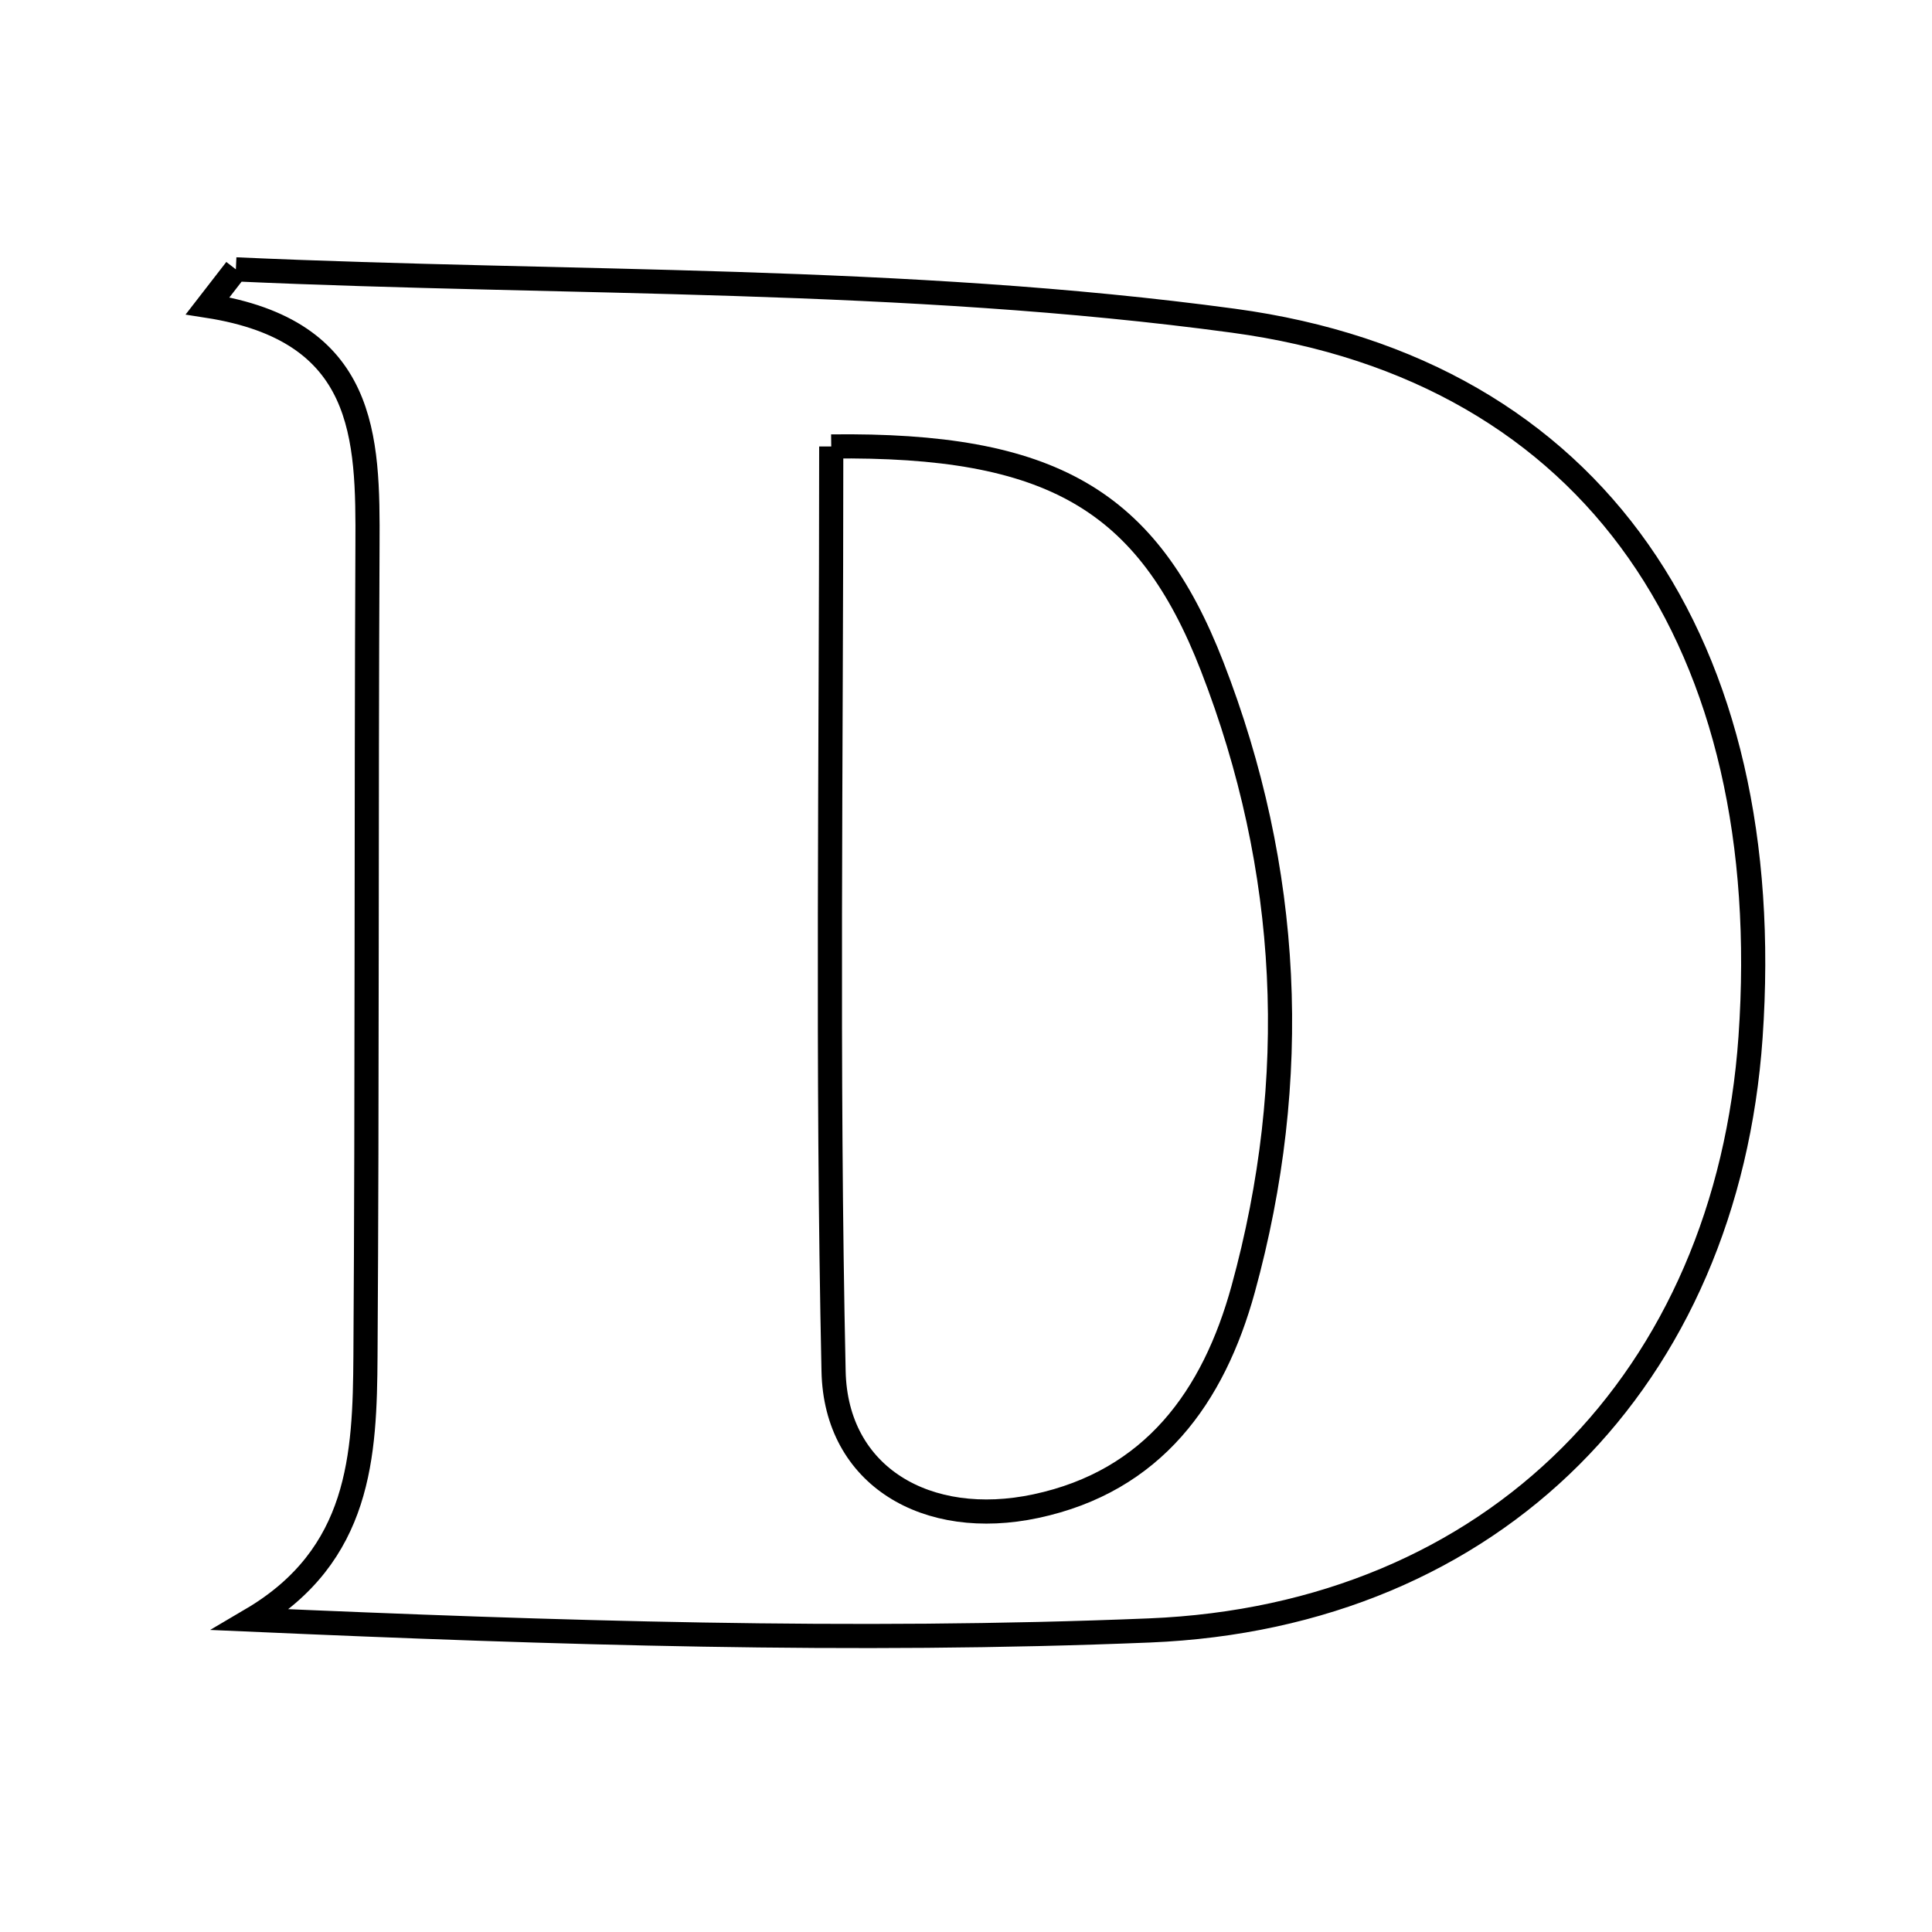 <svg xmlns="http://www.w3.org/2000/svg" viewBox="0.0 0.0 24.0 24.0" height="200px" width="200px"><path fill="none" stroke="black" stroke-width=".3" stroke-opacity="1.0"  filling="0" d="M2.93 3.346 C7.064 3.533 11.238 3.431 15.322 3.984 C19.839 4.595 22.082 8.045 21.746 12.883 C21.451 17.116 18.571 20.078 14.279 20.254 C10.591 20.405 6.892 20.285 3.123 20.12 C4.482 19.32 4.532 18.078 4.54 16.844 C4.562 13.489 4.549 10.132 4.565 6.776 C4.572 5.425 4.556 4.107 2.579 3.799 C2.696 3.648 2.813 3.497 2.93 3.346"></path>
<path fill="none" stroke="black" stroke-width=".3" stroke-opacity="1.0"  filling="0" d="M10.326 5.546 C13.053 5.513 14.253 6.205 15.058 8.279 C16.037 10.799 16.161 13.401 15.443 16.014 C15.075 17.352 14.325 18.4 12.867 18.71 C11.515 18.998 10.383 18.34 10.355 17.035 C10.273 13.257 10.326 9.476 10.326 5.546"></path></svg>